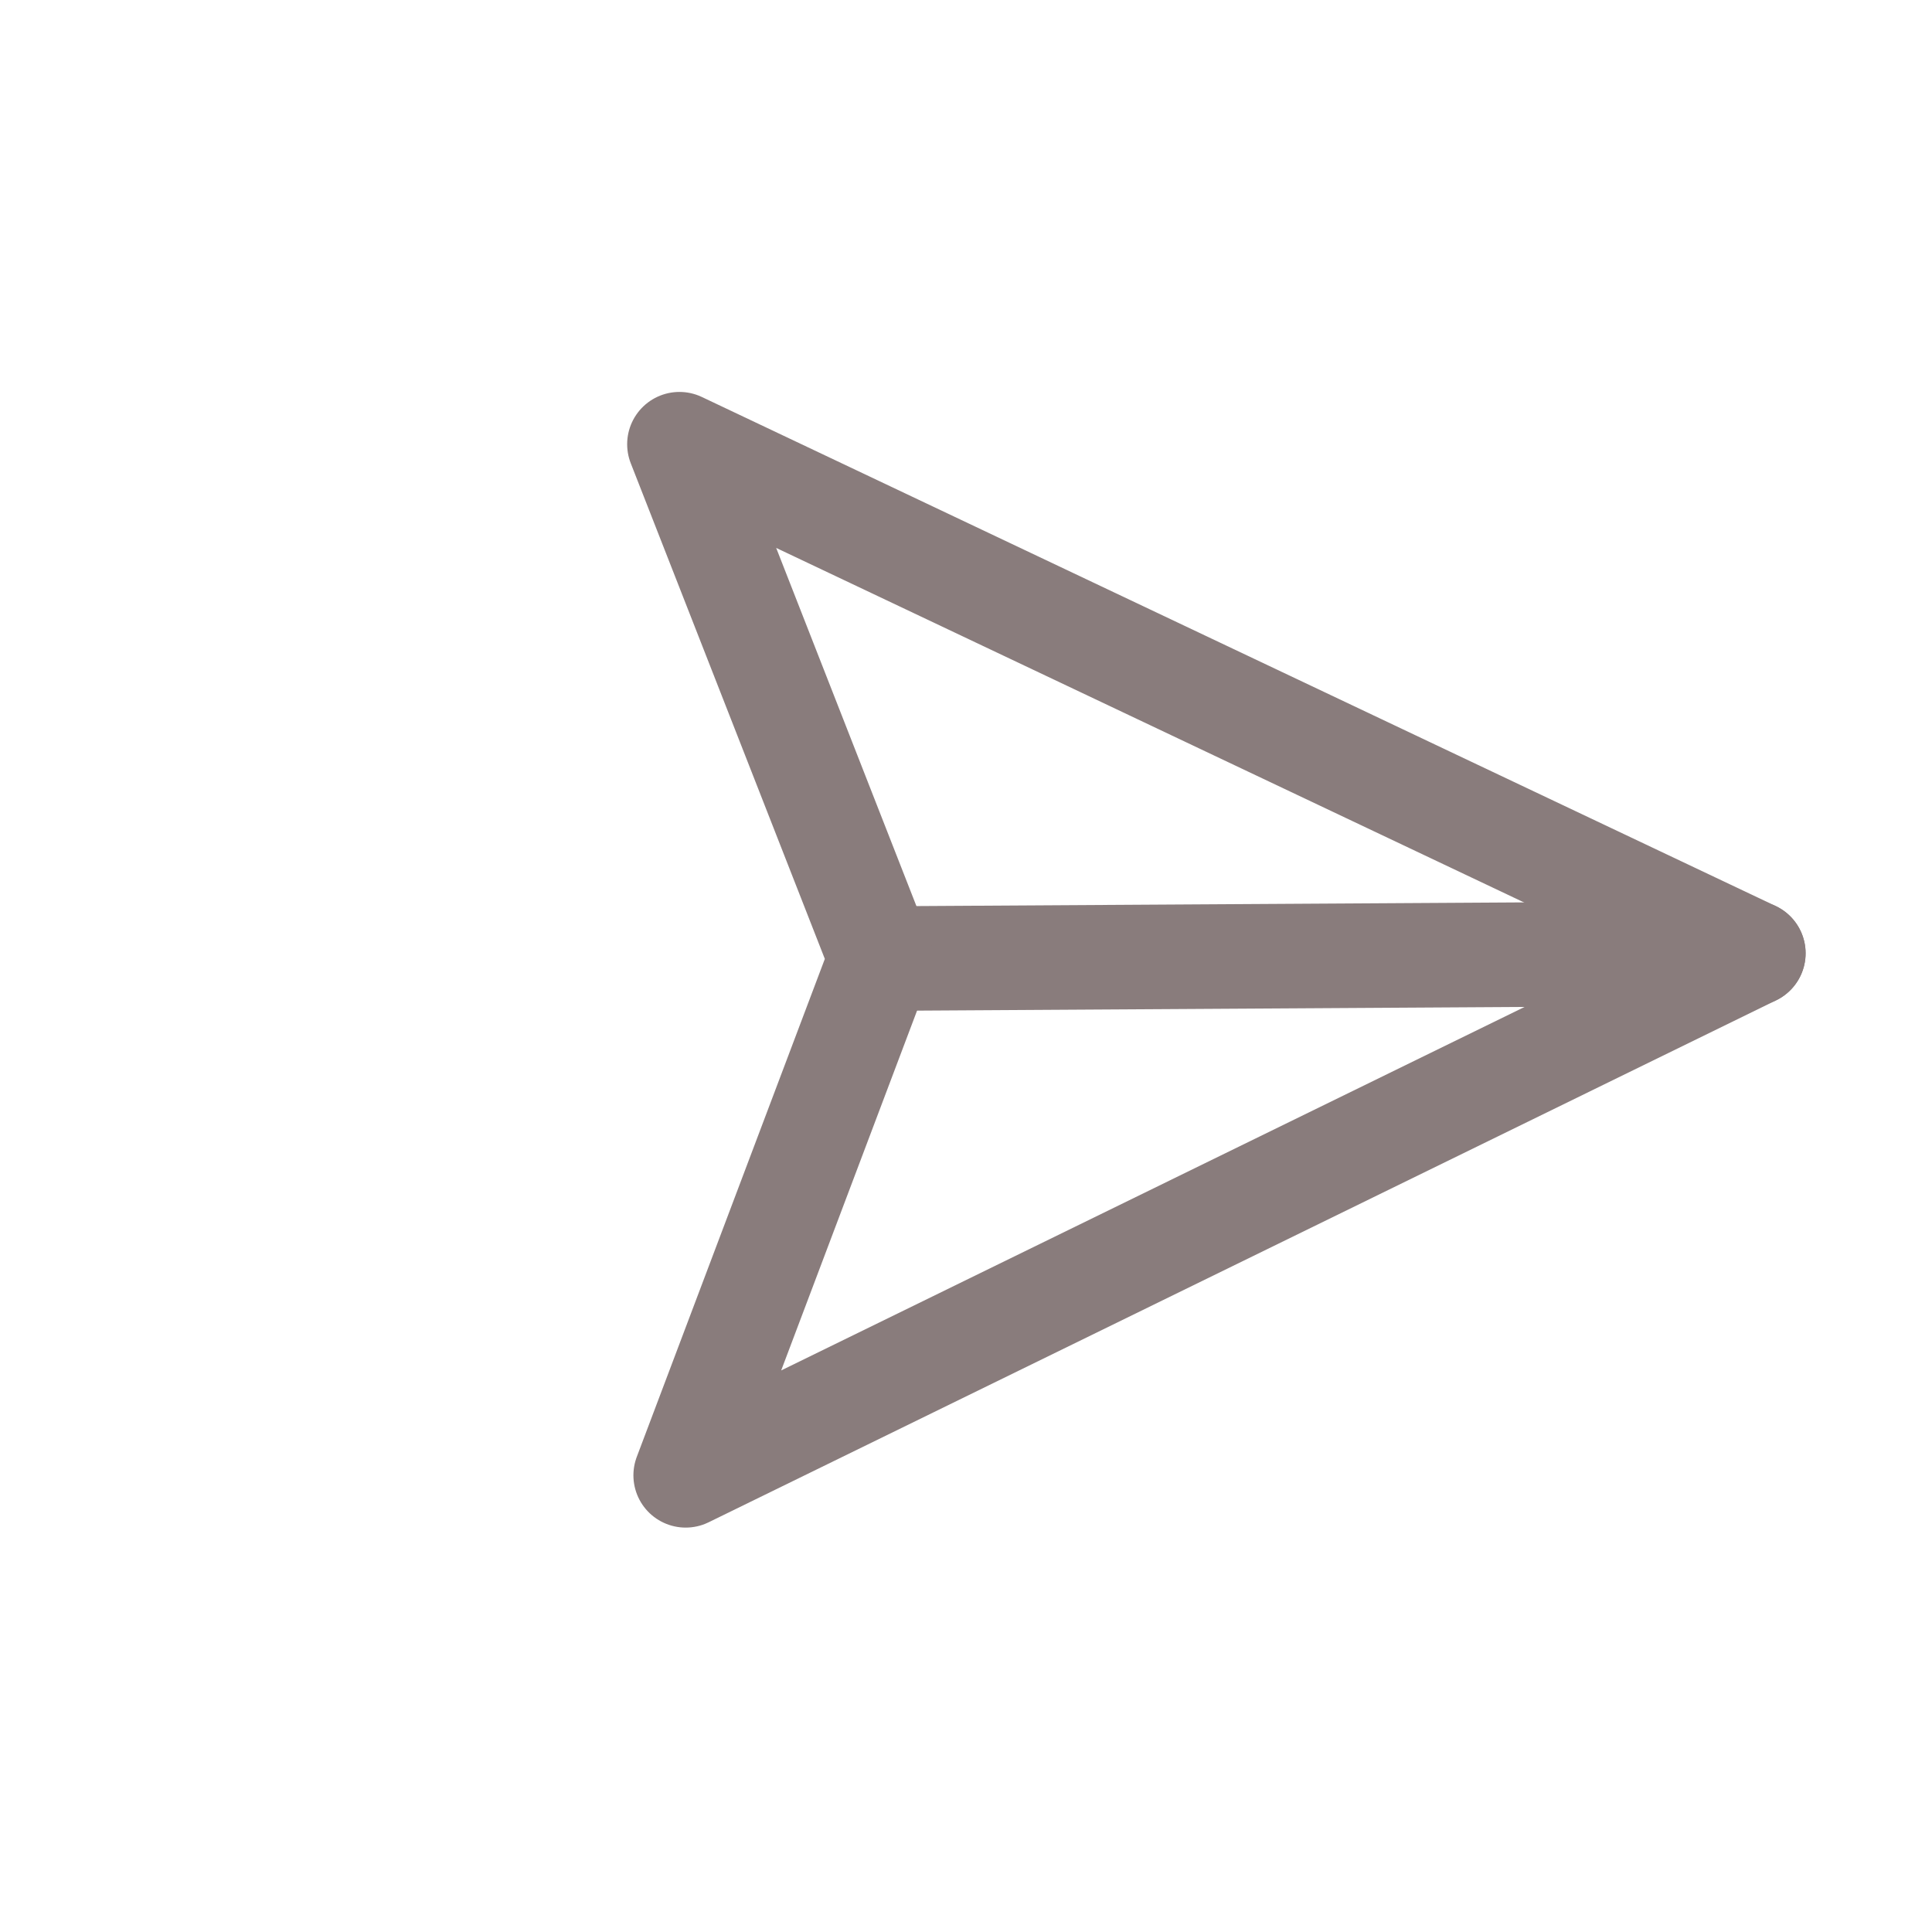 <svg width="77" height="77" viewBox="0 0 77 77" fill="none" xmlns="http://www.w3.org/2000/svg">
<g clip-path="url(#clip0)">
<path d="M69.879 37.993L35.107 38.204" stroke="#897C7C" stroke-width="4.167" stroke-linecap="round" stroke-linejoin="round"/>
<path d="M69.879 37.993L27.328 58.799L35.106 38.204L27.079 17.704L69.879 37.993Z" stroke="#897C7C" stroke-width="4.167" stroke-linecap="round" stroke-linejoin="round"/>
</g>
<defs>
<clipPath id="clip0">
<rect width="53.648" height="53.648" fill="white" transform="translate(38.038 0.251) rotate(44.653)"/>
</clipPath>
</defs>
</svg>
